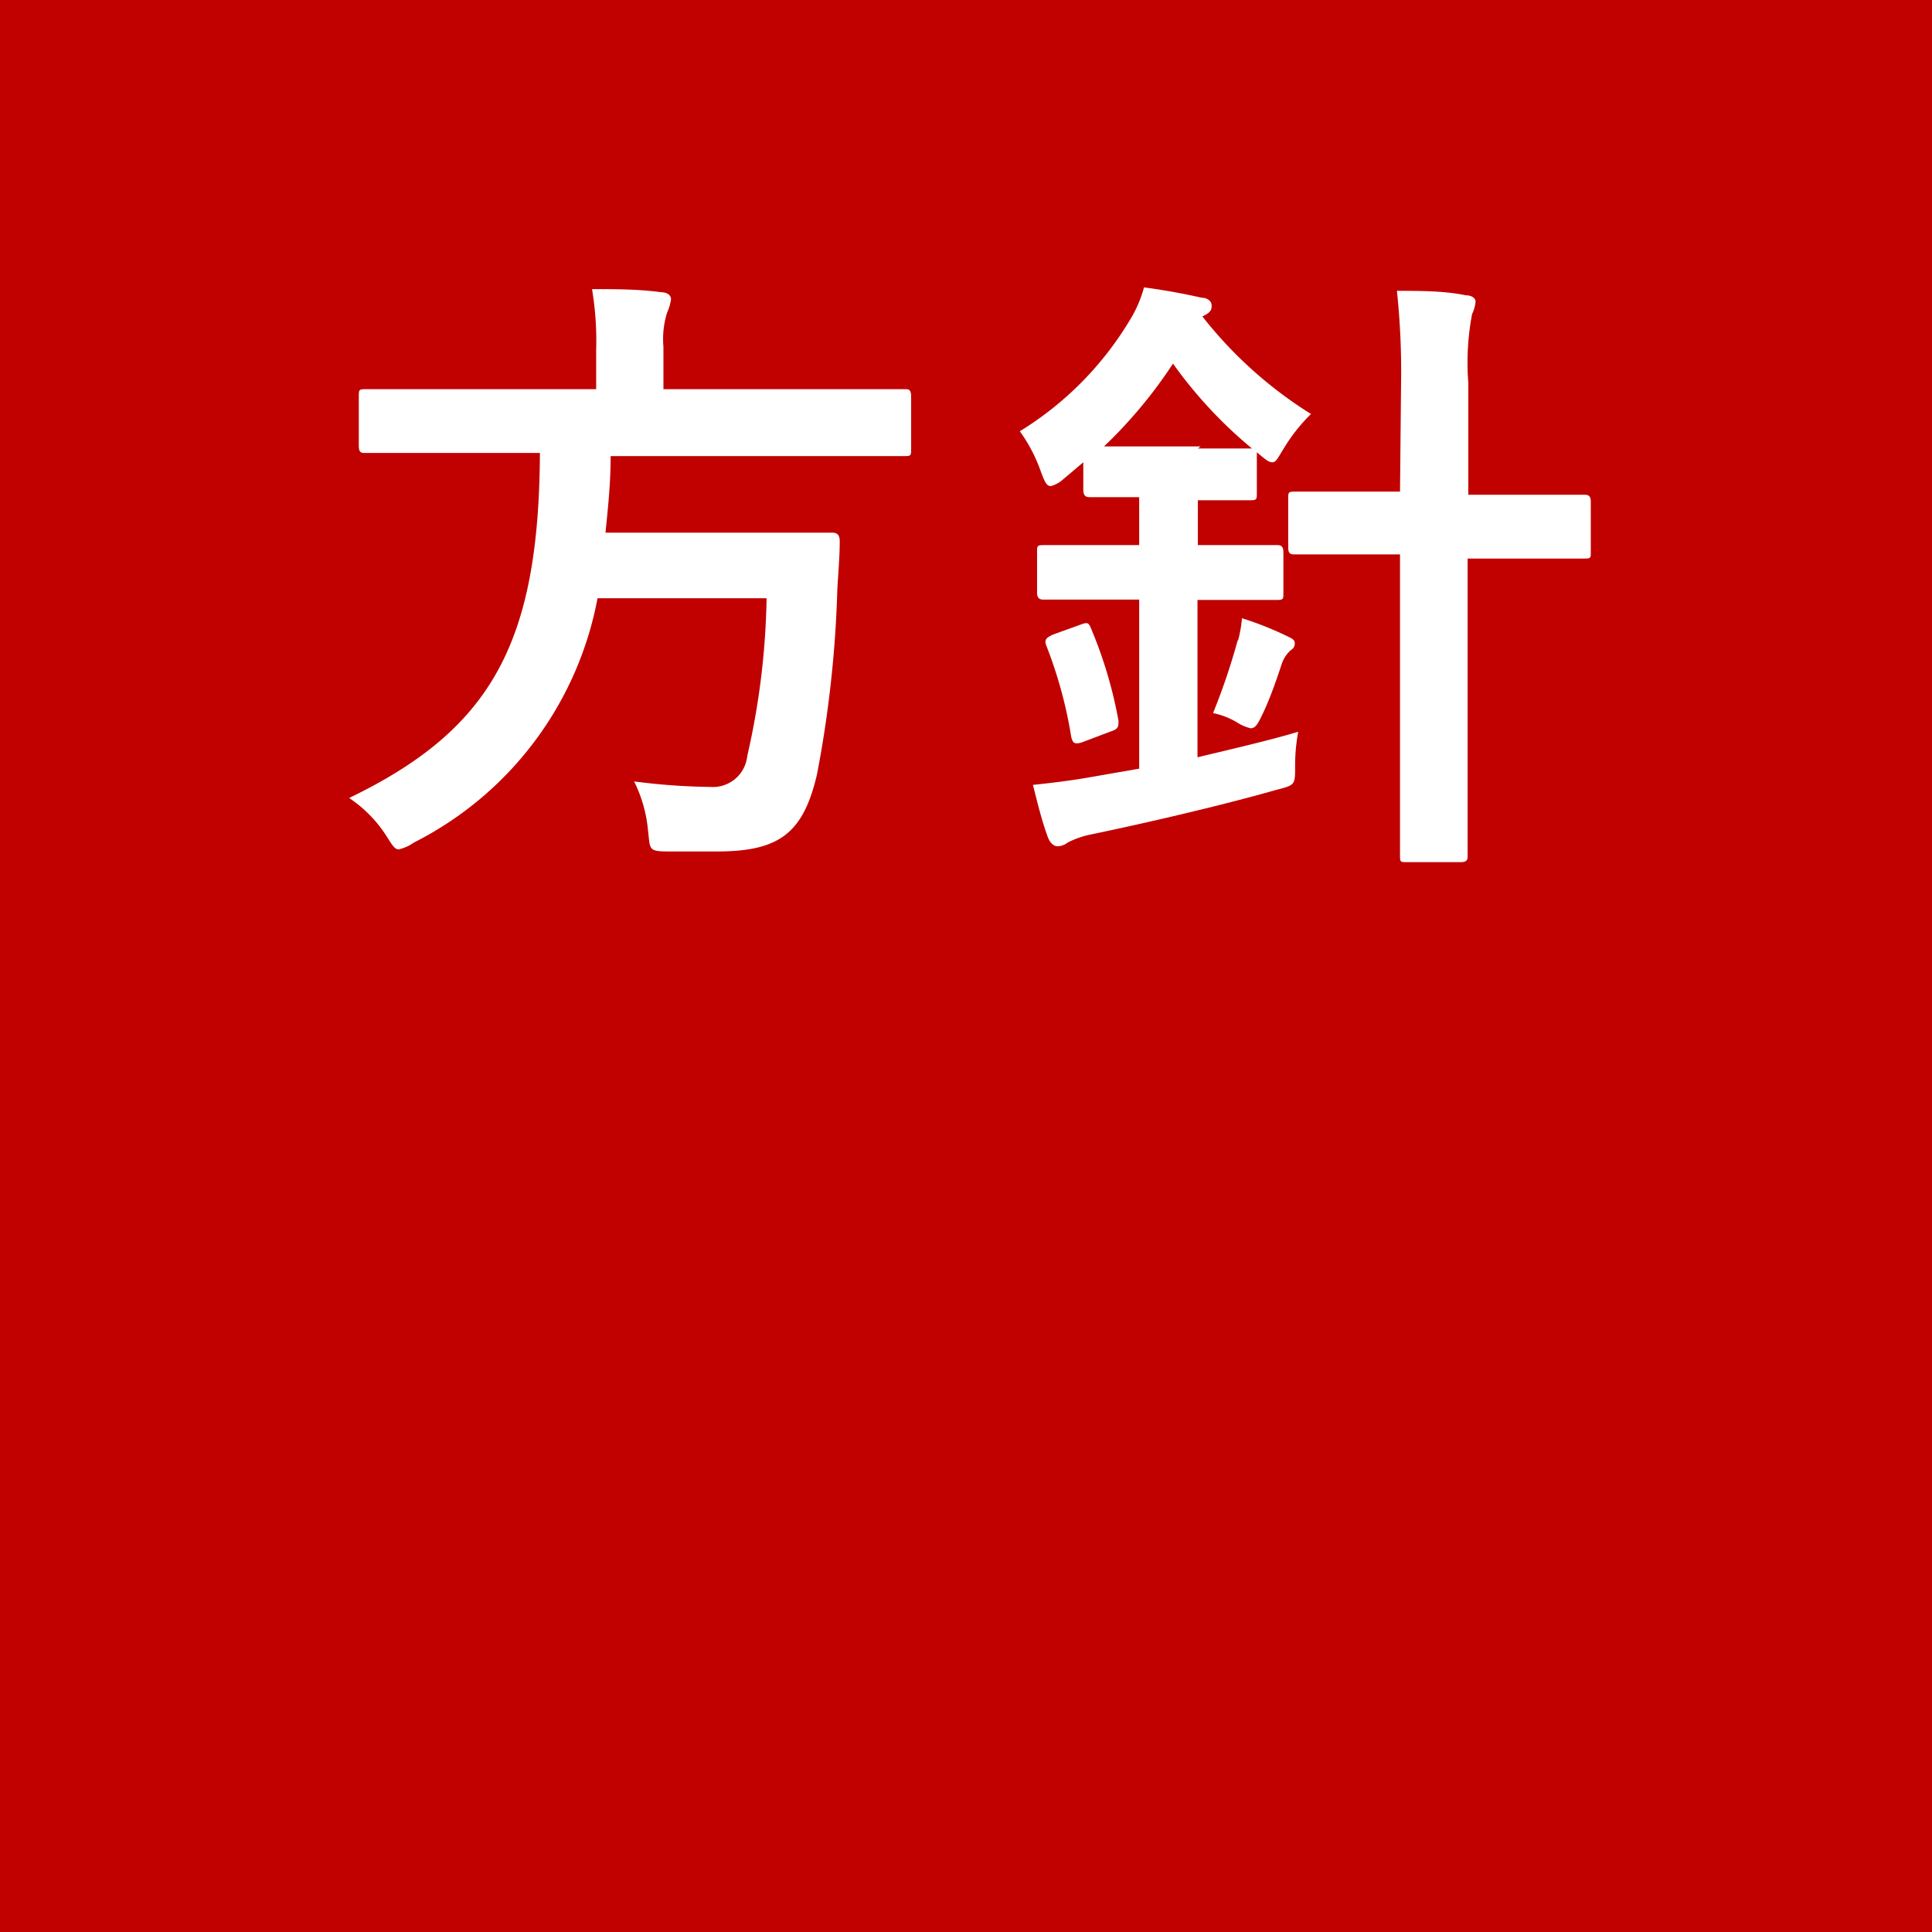 <svg xmlns="http://www.w3.org/2000/svg" viewBox="0 0 56 56"><defs><style>.cls-1{fill:#c10000;}.cls-2{fill:#fff;}</style></defs><title>houshin</title><g><g><rect class="cls-1" width="56" height="56"/></g><g><path class="cls-2" d="M12.87,13.13c-1.6,0-2.14,0-2.27,0s-.2,0-.2-.22V11.5c0-.2,0-.22.2-.22s.67,0,2.27,0h4.41V10.15a9.07,9.07,0,0,0-.12-1.77c.64,0,1.35,0,2,.09.18,0,.29.09.29.2a1.31,1.31,0,0,1-.11.38,2.57,2.57,0,0,0-.11,1v1.23h4.74c1.62,0,2.16,0,2.26,0s.18,0,.18.22V13c0,.2,0,.22-.18.22s-.64,0-2.26,0H17.7c0,.8-.08,1.53-.15,2.22H22c1.52,0,2,0,2.13,0s.21.06.21.25c0,.47-.05,1-.07,1.41a33.31,33.31,0,0,1-.59,5.35c-.4,1.71-1.1,2.23-2.9,2.23-.33,0-.83,0-1.42,0s-.51-.07-.58-.64a4,4,0,0,0-.4-1.39,18.74,18.74,0,0,0,2.22.16,1,1,0,0,0,1.06-.9,21.89,21.89,0,0,0,.56-4.57h-4.9A10,10,0,0,1,12,24.42a1.28,1.28,0,0,1-.44.2c-.12,0-.19-.12-.36-.39a3.78,3.78,0,0,0-1.08-1.1c4.15-2,5.5-4.52,5.53-10Z"/><path class="cls-2" d="M30.82,13.89a.87.87,0,0,1-.36.2c-.13,0-.18-.13-.29-.42a4.59,4.59,0,0,0-.61-1.17,9.53,9.53,0,0,0,3.2-3.24,3.57,3.57,0,0,0,.4-.93c.54.07,1.2.19,1.67.3.18,0,.29.11.29.22s0,.2-.27.32A12.22,12.22,0,0,0,38,12a5,5,0,0,0-.79,1c-.17.27-.22.4-.33.4s-.21-.09-.45-.29v1.17c0,.2,0,.22-.2.22s-.43,0-1.51,0V15.8H35c1.42,0,1.91,0,2,0s.2,0,.2.2v1.19c0,.18,0,.2-.2.2s-.58,0-2,0h-.29v4.56c1-.24,2.09-.49,2.92-.74a5.27,5.27,0,0,0-.09,1c0,.57,0,.54-.6.7-1.51.43-3.69.94-5.38,1.29a2.62,2.62,0,0,0-.61.22.5.5,0,0,1-.29.11c-.13,0-.23-.11-.29-.27-.18-.49-.3-1-.43-1.51.58-.06,1.15-.13,1.76-.24l1.32-.23v-4.9h-.76c-1.44,0-1.92,0-2,0s-.2,0-.2-.2V16c0-.18,0-.2.2-.2s.59,0,2,0h.76V14.41c-1,0-1.33,0-1.42,0s-.2,0-.2-.22V13.4Zm.46,4.23c.24-.09.27-.09.35.11a12.67,12.67,0,0,1,.79,2.66c0,.17,0,.24-.22.31l-.82.31c-.26.09-.29,0-.33-.15a12.68,12.68,0,0,0-.72-2.64c-.07-.18,0-.24.2-.33ZM34.72,13c1.1,0,1.43,0,1.57,0A12.91,12.91,0,0,1,34,10.54a13.65,13.65,0,0,1-2,2.4h2.8Zm1.16,5.59a3.91,3.91,0,0,0,.12-.67,9.46,9.46,0,0,1,1.35.54c.15.07.18.11.18.2a.21.21,0,0,1-.11.18.93.93,0,0,0-.27.41c-.14.43-.34,1-.54,1.42-.14.29-.21.44-.36.44a1.34,1.34,0,0,1-.41-.18,2.17,2.17,0,0,0-.68-.26A18.56,18.56,0,0,0,35.88,18.54Zm4.73-7.44a22,22,0,0,0-.12-2.72c.68,0,1.38,0,2,.13.18,0,.28.09.28.18a1,1,0,0,1-.1.36,7.5,7.5,0,0,0-.11,2v3.24h1.11c1.59,0,2.15,0,2.24,0s.2,0,.2.2v1.46c0,.18,0,.19-.2.19s-.65,0-2.24,0H42.54v5.44c0,2,0,3.08,0,3.17s0,.19-.19.19H40.79c-.2,0-.21,0-.21-.19s0-1.12,0-3.16V16.07h-.79c-1.59,0-2.14,0-2.25,0s-.2,0-.2-.19V14.45c0-.18,0-.2.2-.2s.66,0,2.25,0h.79Z"/></g></g></svg>